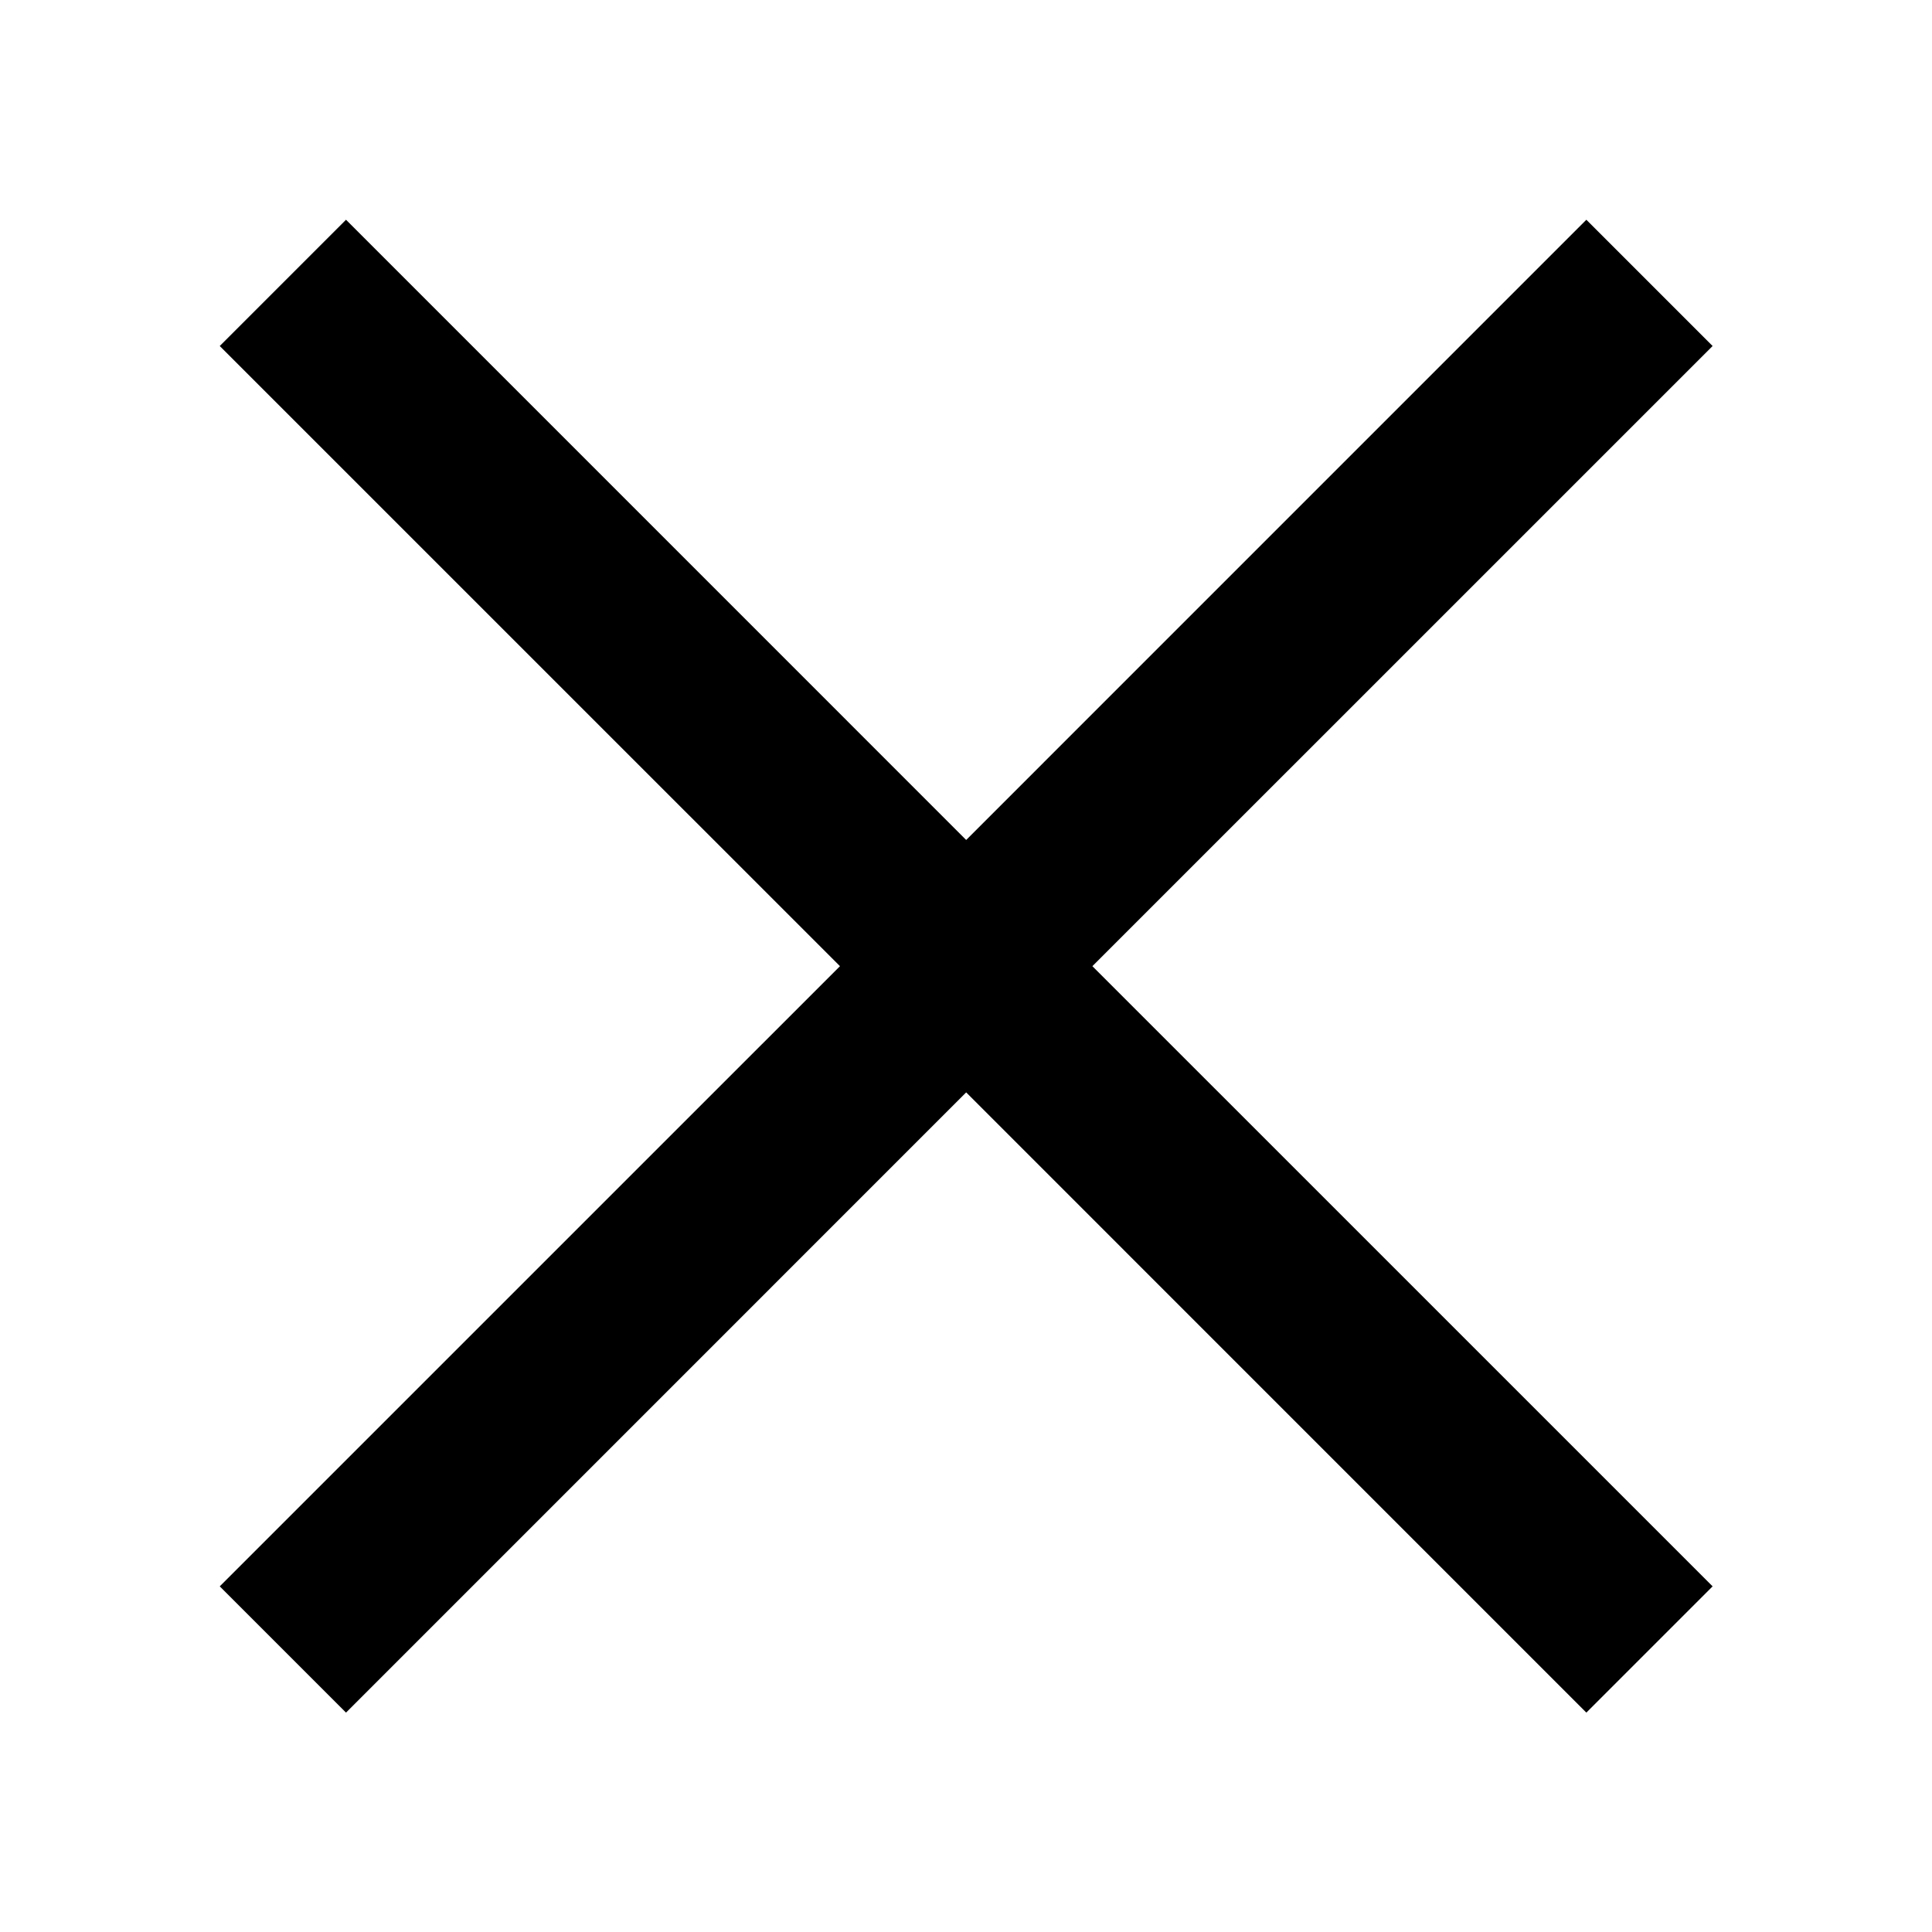<?xml version="1.0" encoding="UTF-8" standalone="no" ?>
<!DOCTYPE svg PUBLIC "-//W3C//DTD SVG 1.1//EN" "http://www.w3.org/Graphics/SVG/1.1/DTD/svg11.dtd">
<svg xmlns="http://www.w3.org/2000/svg" xmlns:xlink="http://www.w3.org/1999/xlink" version="1.1" width="100" height="100" viewBox="0 0 100 100" xml:space="preserve">
<rect x="0" y="0" width="100" height="100" fill="#808080" stroke="none"/>
<desc>Created with Fabric.js 4.2.0</desc>
<defs>
</defs>
<rect x="0" y="0" width="100%" height="100%" fill="transparent"></rect>
<g transform="matrix(1 0 0 1 50 50)" id="01e4605d-3e4f-4e62-921b-7874012d96c9"  >
<rect style="stroke: none; stroke-width: 1; stroke-dasharray: none; stroke-linecap: butt; stroke-dashoffset: 0; stroke-linejoin: miter; stroke-miterlimit: 4; fill: rgb(255,255,255); fill-rule: nonzero; opacity: 1;" vector-effect="non-scaling-stroke"  x="-50" y="-50" rx="0" ry="0" width="100" height="100" />
</g>
<g transform="matrix(Infinity NaN NaN Infinity 0 0)" id="e4558f81-fe2a-4fff-9ab3-26dd6fbc6d89"  >
</g>
<g transform="matrix(3.08 0 0 3.08 50 50)" id="0607aa08-ff76-4782-b4bc-8fe15a7ae1c4"  >
<path style="stroke: rgb(0,0,0); stroke-width: 0; stroke-dasharray: none; stroke-linecap: butt; stroke-dashoffset: 0; stroke-linejoin: miter; stroke-miterlimit: 4; fill: rgb(0,0,0); fill-rule: nonzero; opacity: 1;" vector-effect="non-scaling-stroke"  transform=" translate(-12.98, -12.98)" d="M 12.983 10.862 L 23.405 0.439 L 25.527 2.561 L 15.104 12.983 L 25.527 23.405 L 23.405 25.527 L 12.983 15.104 L 2.561 25.527 L 0.439 23.405 L 10.862 12.983 L 0.439 2.561 L 2.561 0.439 L 12.983 10.862 z" stroke-linecap="round" />
</g>
</svg>
